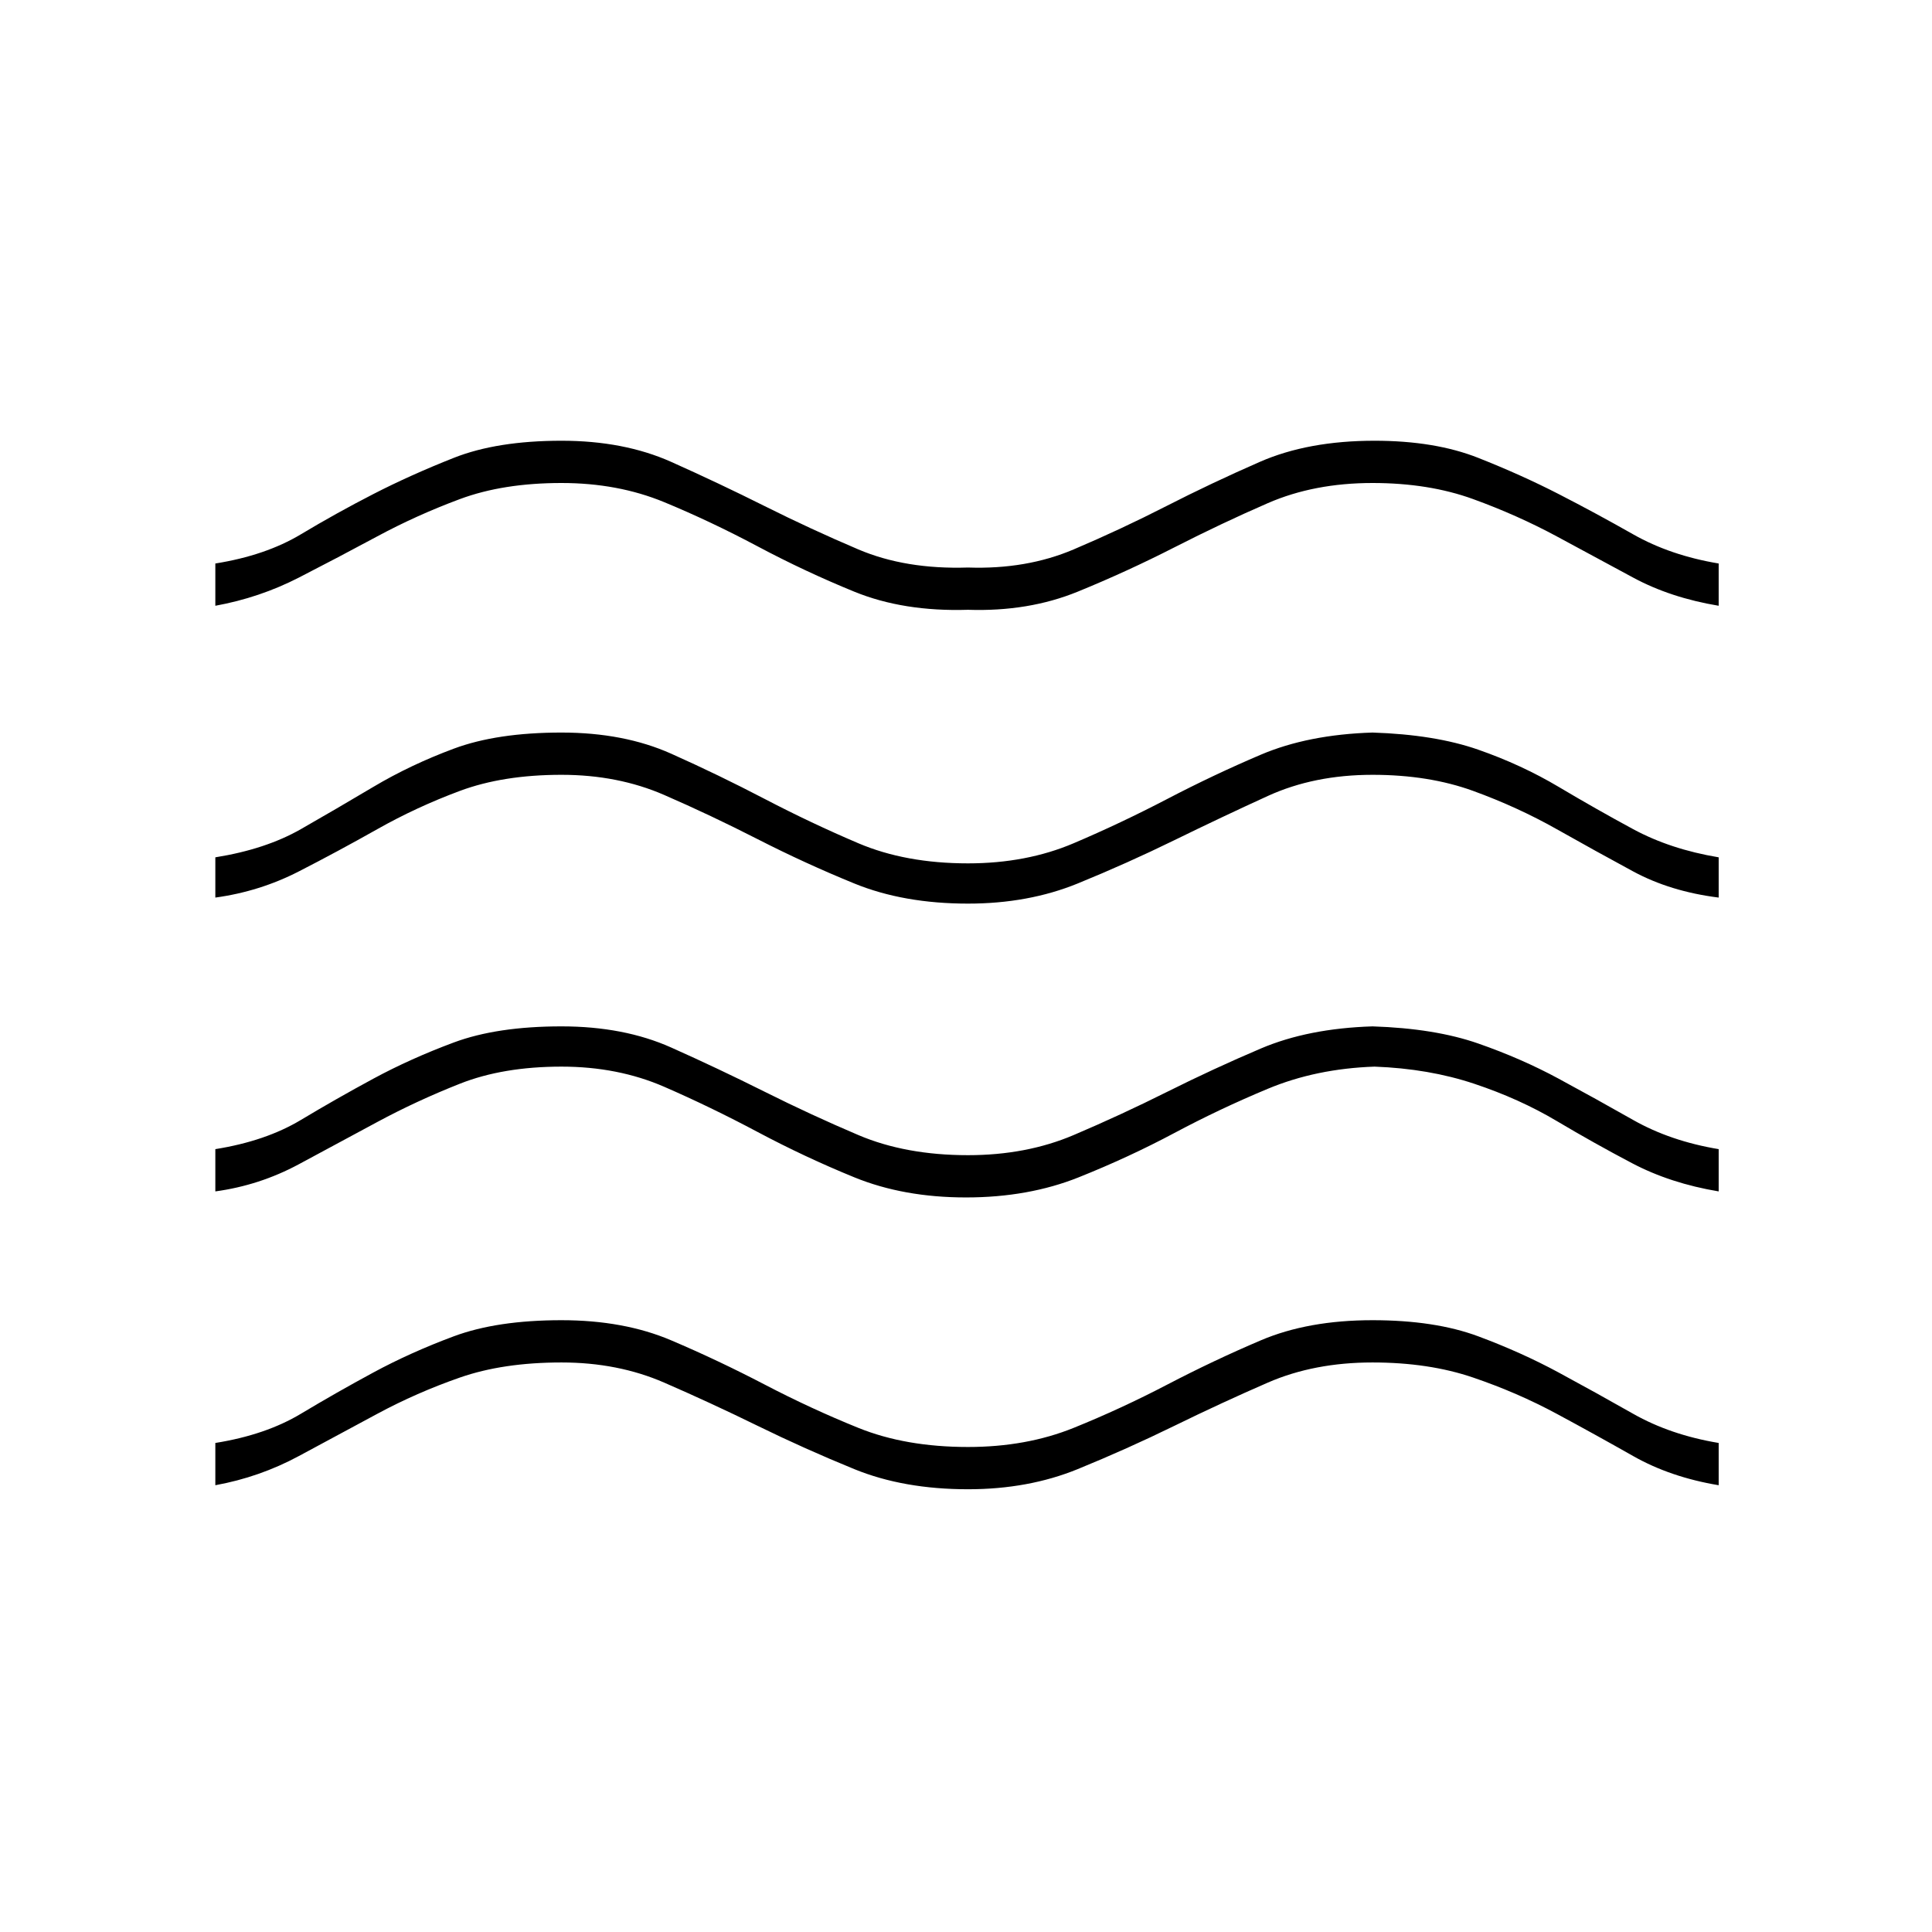 <svg xmlns="http://www.w3.org/2000/svg" height="48" width="48"><path d="M5.35 36.9v-1.05q1.25-.2 2.125-.725.875-.525 1.8-1.025.925-.5 2-.9t2.675-.4q1.55 0 2.725.5T19 34.4q1.15.6 2.325 1.075 1.175.475 2.725.475 1.45 0 2.625-.475T29 34.4q1.15-.6 2.325-1.1 1.175-.5 2.775-.5 1.55 0 2.625.4t2 .9q.925.5 1.85 1.025.925.525 2.125.725v1.05q-1.2-.2-2.125-.725-.925-.525-1.9-1.05-.975-.525-2.075-.9t-2.5-.375q-1.45 0-2.6.5-1.15.5-2.325 1.075Q28 36 26.775 36.5q-1.225.5-2.725.5-1.6 0-2.825-.5t-2.4-1.075Q17.65 34.85 16.5 34.35q-1.15-.5-2.55-.5-1.45 0-2.525.375t-2.05.9l-1.95 1.05q-.975.525-2.075.725Zm0-7.3v-1.05q1.25-.2 2.125-.725.875-.525 1.8-1.025.925-.5 2-.9t2.675-.4q1.55 0 2.725.525t2.325 1.1q1.15.575 2.325 1.075 1.175.5 2.725.5 1.45 0 2.625-.5T29 27.125t2.325-1.075q1.175-.5 2.775-.55 1.55.05 2.625.425t2 .875q.925.5 1.85 1.025.925.525 2.125.725v1.05q-1.2-.2-2.15-.7-.95-.5-1.875-1.05t-2.05-.925Q35.5 26.55 34.15 26.5q-1.45.05-2.65.55t-2.325 1.1q-1.125.6-2.375 1.1-1.25.5-2.8.5-1.55 0-2.775-.5-1.225-.5-2.4-1.125Q17.65 27.5 16.5 27q-1.15-.5-2.55-.5-1.45 0-2.525.425t-2.05.95l-1.95 1.05q-.975.525-2.075.675Zm0-7.3v-1q1.25-.2 2.125-.7.875-.5 1.8-1.05t2-.95q1.075-.4 2.675-.4 1.55 0 2.725.525T19 19.85q1.15.6 2.325 1.1 1.175.5 2.725.5 1.45 0 2.625-.5T29 19.85t2.325-1.1q1.175-.5 2.775-.55 1.55.05 2.625.425t2 .925q.925.55 1.85 1.05t2.125.7v1q-1.2-.15-2.125-.65t-1.9-1.05q-.975-.55-2.075-.95-1.1-.4-2.5-.4-1.45 0-2.6.525-1.15.525-2.325 1.1-1.175.575-2.4 1.075-1.225.5-2.725.5-1.6 0-2.825-.5t-2.4-1.1q-1.175-.6-2.325-1.1-1.15-.5-2.55-.5-1.45 0-2.525.4t-2.05.95q-.975.55-1.95 1.05t-2.075.65Zm0-7.25V14q1.25-.2 2.125-.725.875-.525 1.8-1t2-.9q1.075-.425 2.675-.425 1.55 0 2.725.525t2.325 1.1q1.15.575 2.325 1.075 1.175.5 2.725.45 1.45.05 2.625-.45t2.3-1.075Q30.1 12 31.3 11.475q1.2-.525 2.85-.525 1.5 0 2.575.425 1.075.425 2 .9.925.475 1.85 1T42.7 14v1.05q-1.2-.2-2.125-.7l-1.9-1.025Q37.7 12.8 36.6 12.4t-2.5-.4q-1.45 0-2.6.5-1.15.5-2.325 1.1-1.175.6-2.4 1.1-1.225.5-2.725.45-1.6.05-2.825-.45t-2.4-1.125q-1.175-.625-2.325-1.1Q15.35 12 13.95 12q-1.45 0-2.525.4t-2.05.925q-.975.525-1.95 1.025-.975.5-2.075.7Z"/></svg>